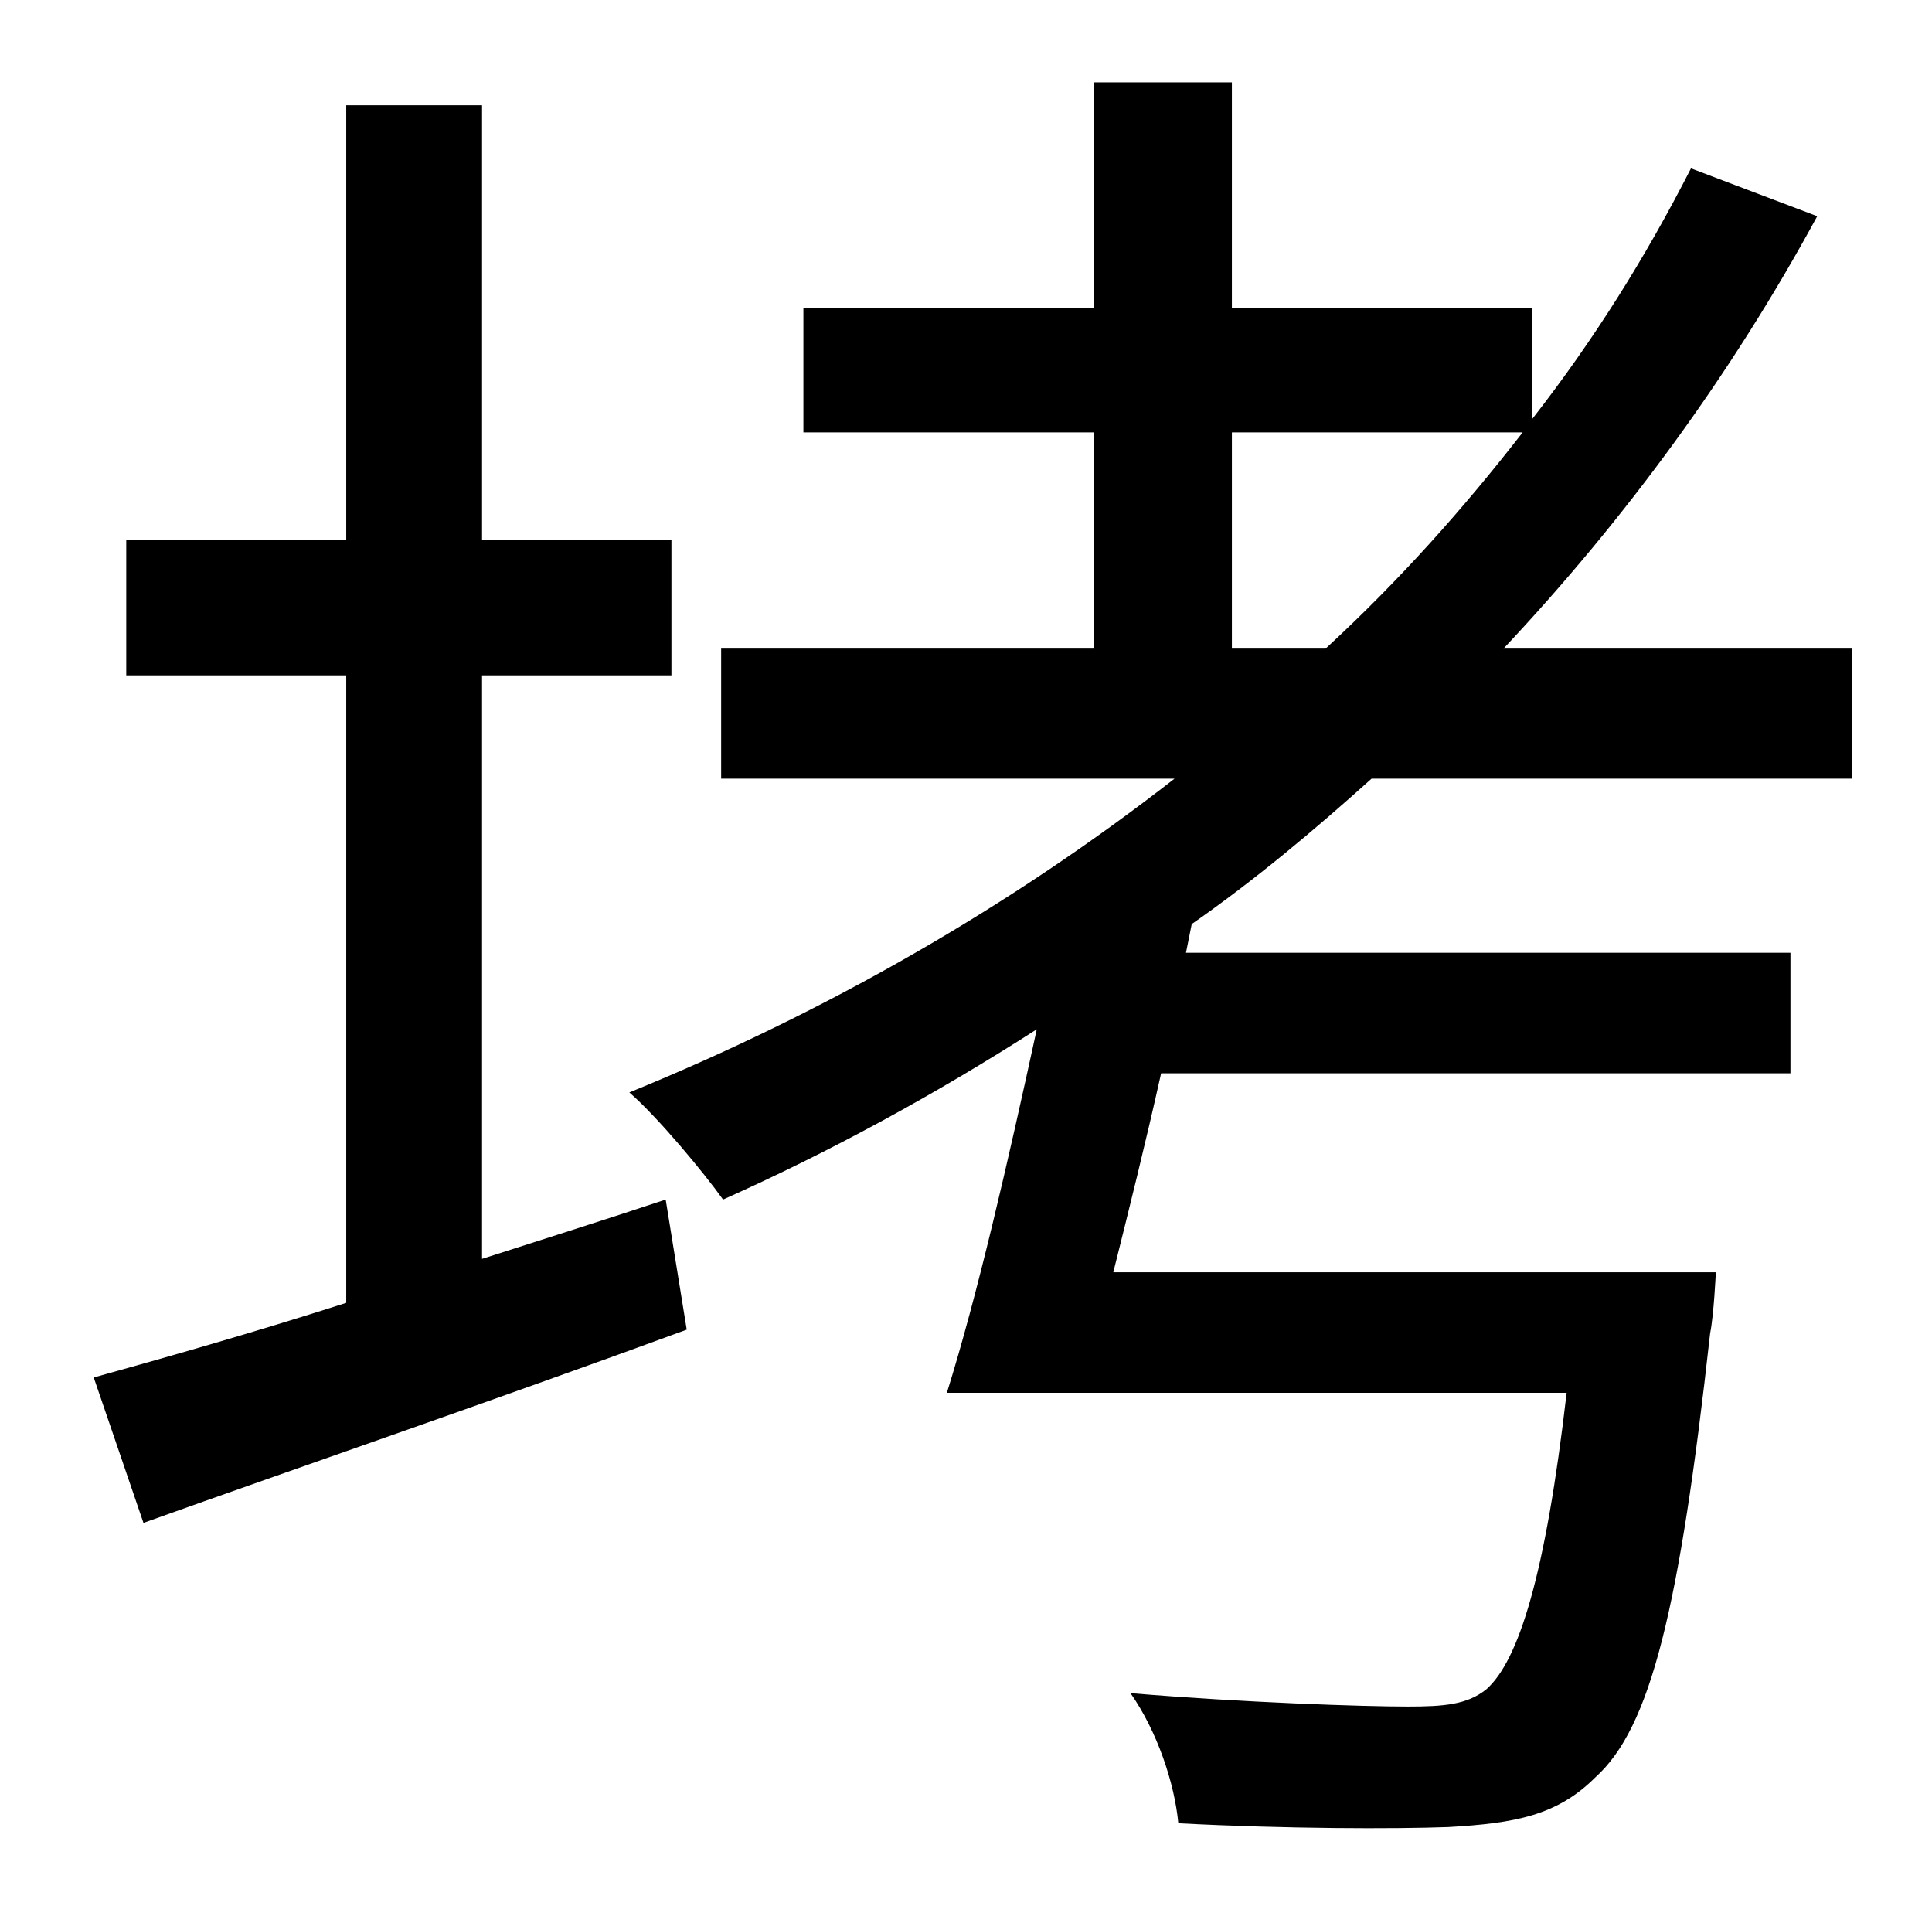 <?xml version="1.0" standalone="no"?>
<!DOCTYPE svg PUBLIC "-//W3C//DTD SVG 1.1//EN" "http://www.w3.org/Graphics/SVG/1.1/DTD/svg11.dtd" >
<svg xmlns="http://www.w3.org/2000/svg" xmlns:xlink="http://www.w3.org/1999/xlink" version="1.1" viewBox="-10 0 1010 1000">
   <path fill="currentColor"
d="M242 353v305c31 -10 63 -20 96 -31l11 68c-98 36 -203 72 -284 101l-26 -76c36 -10 82 -23 132 -39v-328h-115v-71h115v-227h71v227h99v71h-99zM634 226v113h49c38 -35 72 -73 103 -113h-152zM958 407h-251c-30 27 -61 53 -94 76l-3 15h316v63h-329c-8 36 -17 72 -25 104
h315s-1 22 -3 32c-16 144 -31 206 -60 232c-20 20 -42 24 -77 26c-28 1 -84 1 -141 -2c-2 -21 -11 -48 -25 -68c60 5 122 7 145 7c19 0 31 -1 41 -9c17 -15 31 -60 42 -155h-324c16 -51 32 -121 47 -190c-53 34 -108 64 -164 89c-10 -14 -34 -43 -49 -56
c103 -42 199 -97 285 -164h-237v-68h195v-113h-152v-65h152v-118h72v118h157v58c32 -41 59 -84 83 -131l66 25c-45 83 -101 159 -164 226h182v68z" />
</svg>
